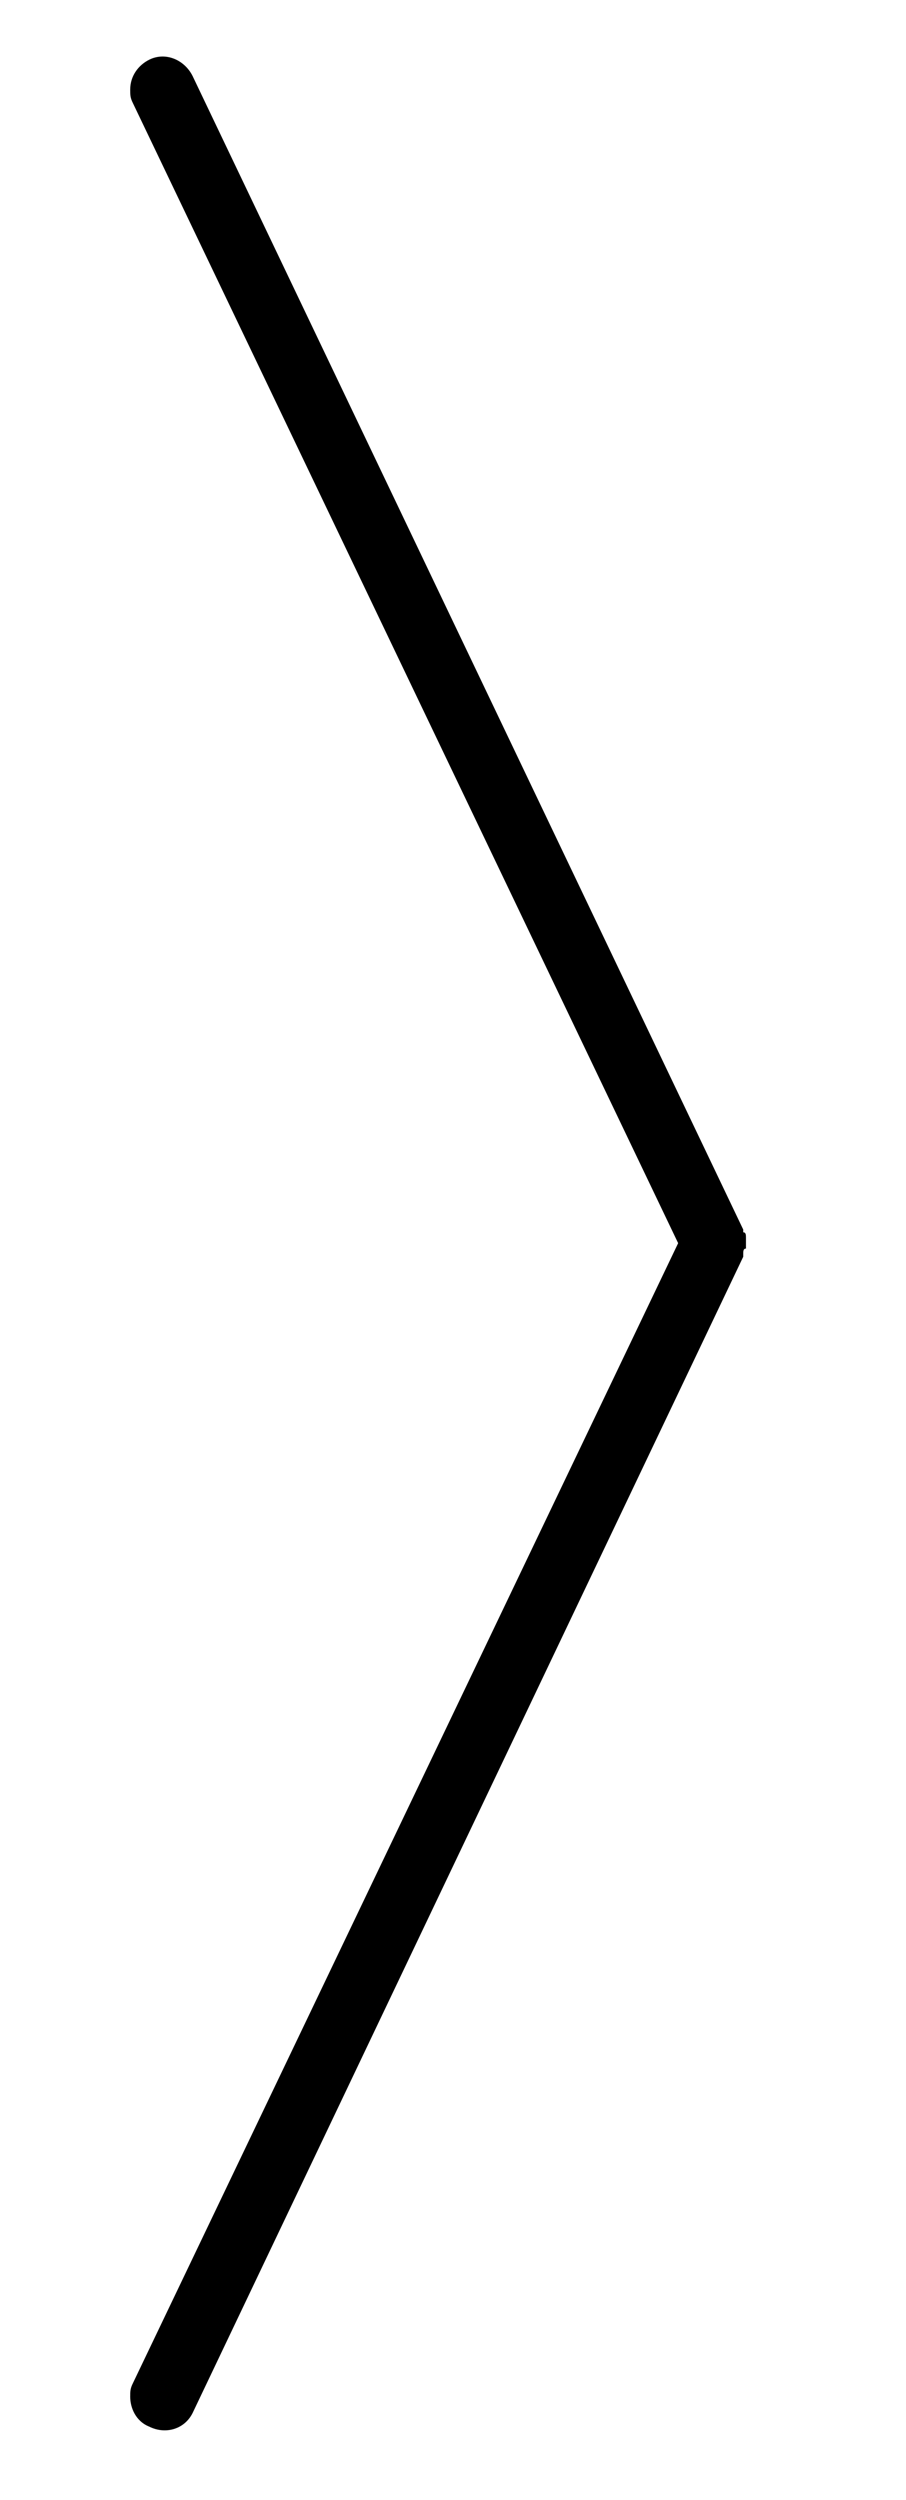 <?xml version="1.0" encoding="utf-8"?>
<!-- Generator: Adobe Illustrator 18.0.0, SVG Export Plug-In . SVG Version: 6.00 Build 0)  -->
<!DOCTYPE svg PUBLIC "-//W3C//DTD SVG 1.1//EN" "http://www.w3.org/Graphics/SVG/1.1/DTD/svg11.dtd">
<svg version="1.1" id="Layer_1" xmlns="http://www.w3.org/2000/svg" xmlns:xlink="http://www.w3.org/1999/xlink" x="0px" y="0px"
	 width="33.4px" height="92.1px" viewBox="153.6 -33 33.4 92.1" enable-background="new 153.6 -33 33.4 92.1" xml:space="preserve">
<path d="M160.7,55.9L181,13.3c0,0,0,0,0-0.1c0-0.1,0-0.2,0.1-0.2c0-0.1,0-0.1,0-0.2c0-0.1,0-0.1,0-0.2c0-0.1,0-0.2-0.1-0.2
	c0,0,0,0,0-0.1l-20.3-42.5c-0.3-0.6-1-0.9-1.6-0.6c-0.4,0.2-0.7,0.6-0.7,1.1c0,0.2,0,0.3,0.1,0.5l20.1,42l-20.1,42
	c-0.1,0.2-0.1,0.3-0.1,0.5c0,0.4,0.2,0.9,0.7,1.1C159.7,56.7,160.4,56.5,160.7,55.9z"/>
</svg>
